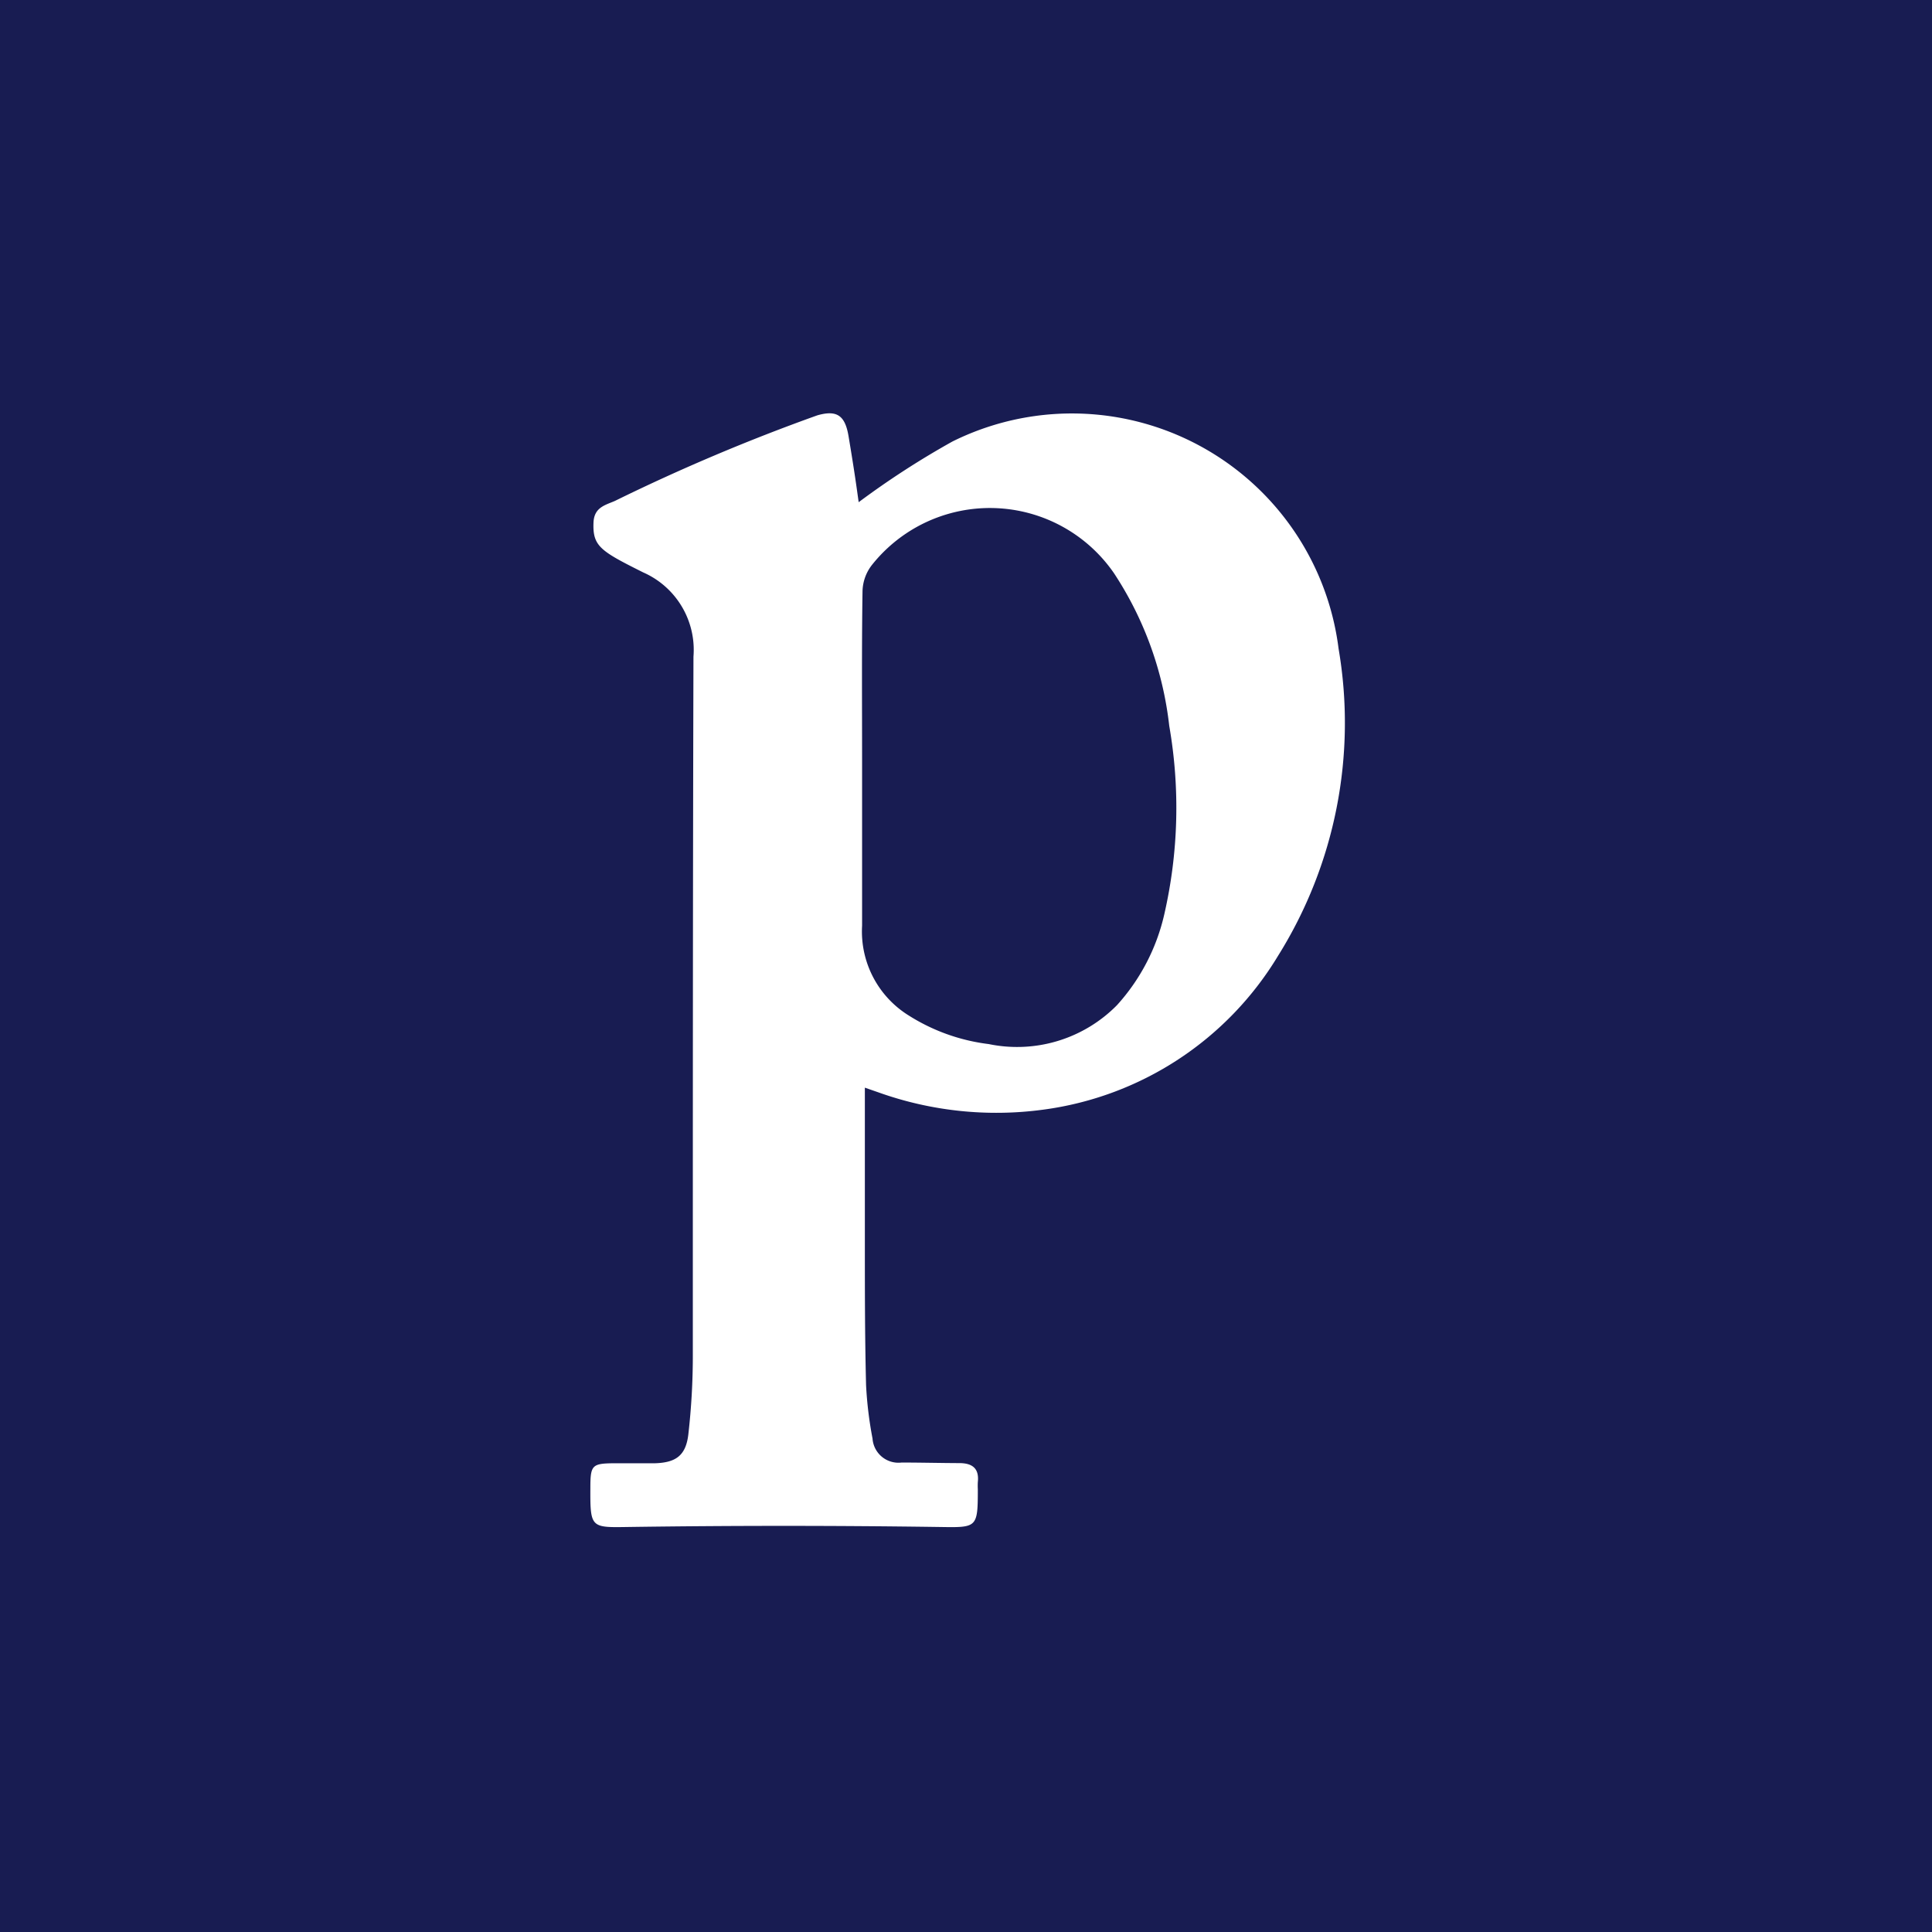 <svg xmlns="http://www.w3.org/2000/svg" width="27.211" height="27.211" viewBox="0 0 27.211 27.211">
  <path id="Path_423" data-name="Path 423" d="M46.691,129.075a2.122,2.122,0,0,0-3.411-.117.623.623,0,0,0-.132.373c-.012.788-.006,1.577-.006,2.366s0,1.561,0,2.341a1.392,1.392,0,0,0,.661,1.267,2.721,2.721,0,0,0,1.122.4,1.974,1.974,0,0,0,1.808-.549,2.845,2.845,0,0,0,.664-1.273,6.714,6.714,0,0,0,.071-2.66A4.9,4.9,0,0,0,46.691,129.075ZM31,121v27.211H58.211V121Zm18,13.463a4.565,4.565,0,0,1-3.308,2.166,4.933,4.933,0,0,1-2.324-.245l-.187-.065c0,.747,0,1.468,0,2.189,0,.665,0,1.331.017,2a5.442,5.442,0,0,0,.091.753.366.366,0,0,0,.409.338c.271,0,.542.007.813.008.181,0,.282.072.261.267a.927.927,0,0,0,0,.1c0,.562-.011.54-.581.532q-2.153-.03-4.306,0c-.56.008-.573.029-.57-.545,0-.329.021-.35.347-.352.189,0,.378,0,.567,0,.289-.01.429-.108.465-.4a9.78,9.78,0,0,0,.064-1.152c0-3.27,0-6.54.009-9.809a1.192,1.192,0,0,0-.708-1.186c-.6-.3-.713-.367-.7-.7.008-.215.161-.246.3-.306a27.424,27.424,0,0,1,2.852-1.206c.275-.079.391,0,.44.292.091.543.114.729.143.931a11.92,11.92,0,0,1,1.321-.855,3.785,3.785,0,0,1,5.438,2.918A6.188,6.188,0,0,1,49,134.463Z" transform="translate(-31 -121)" fill="#181c52"/>
</svg>
